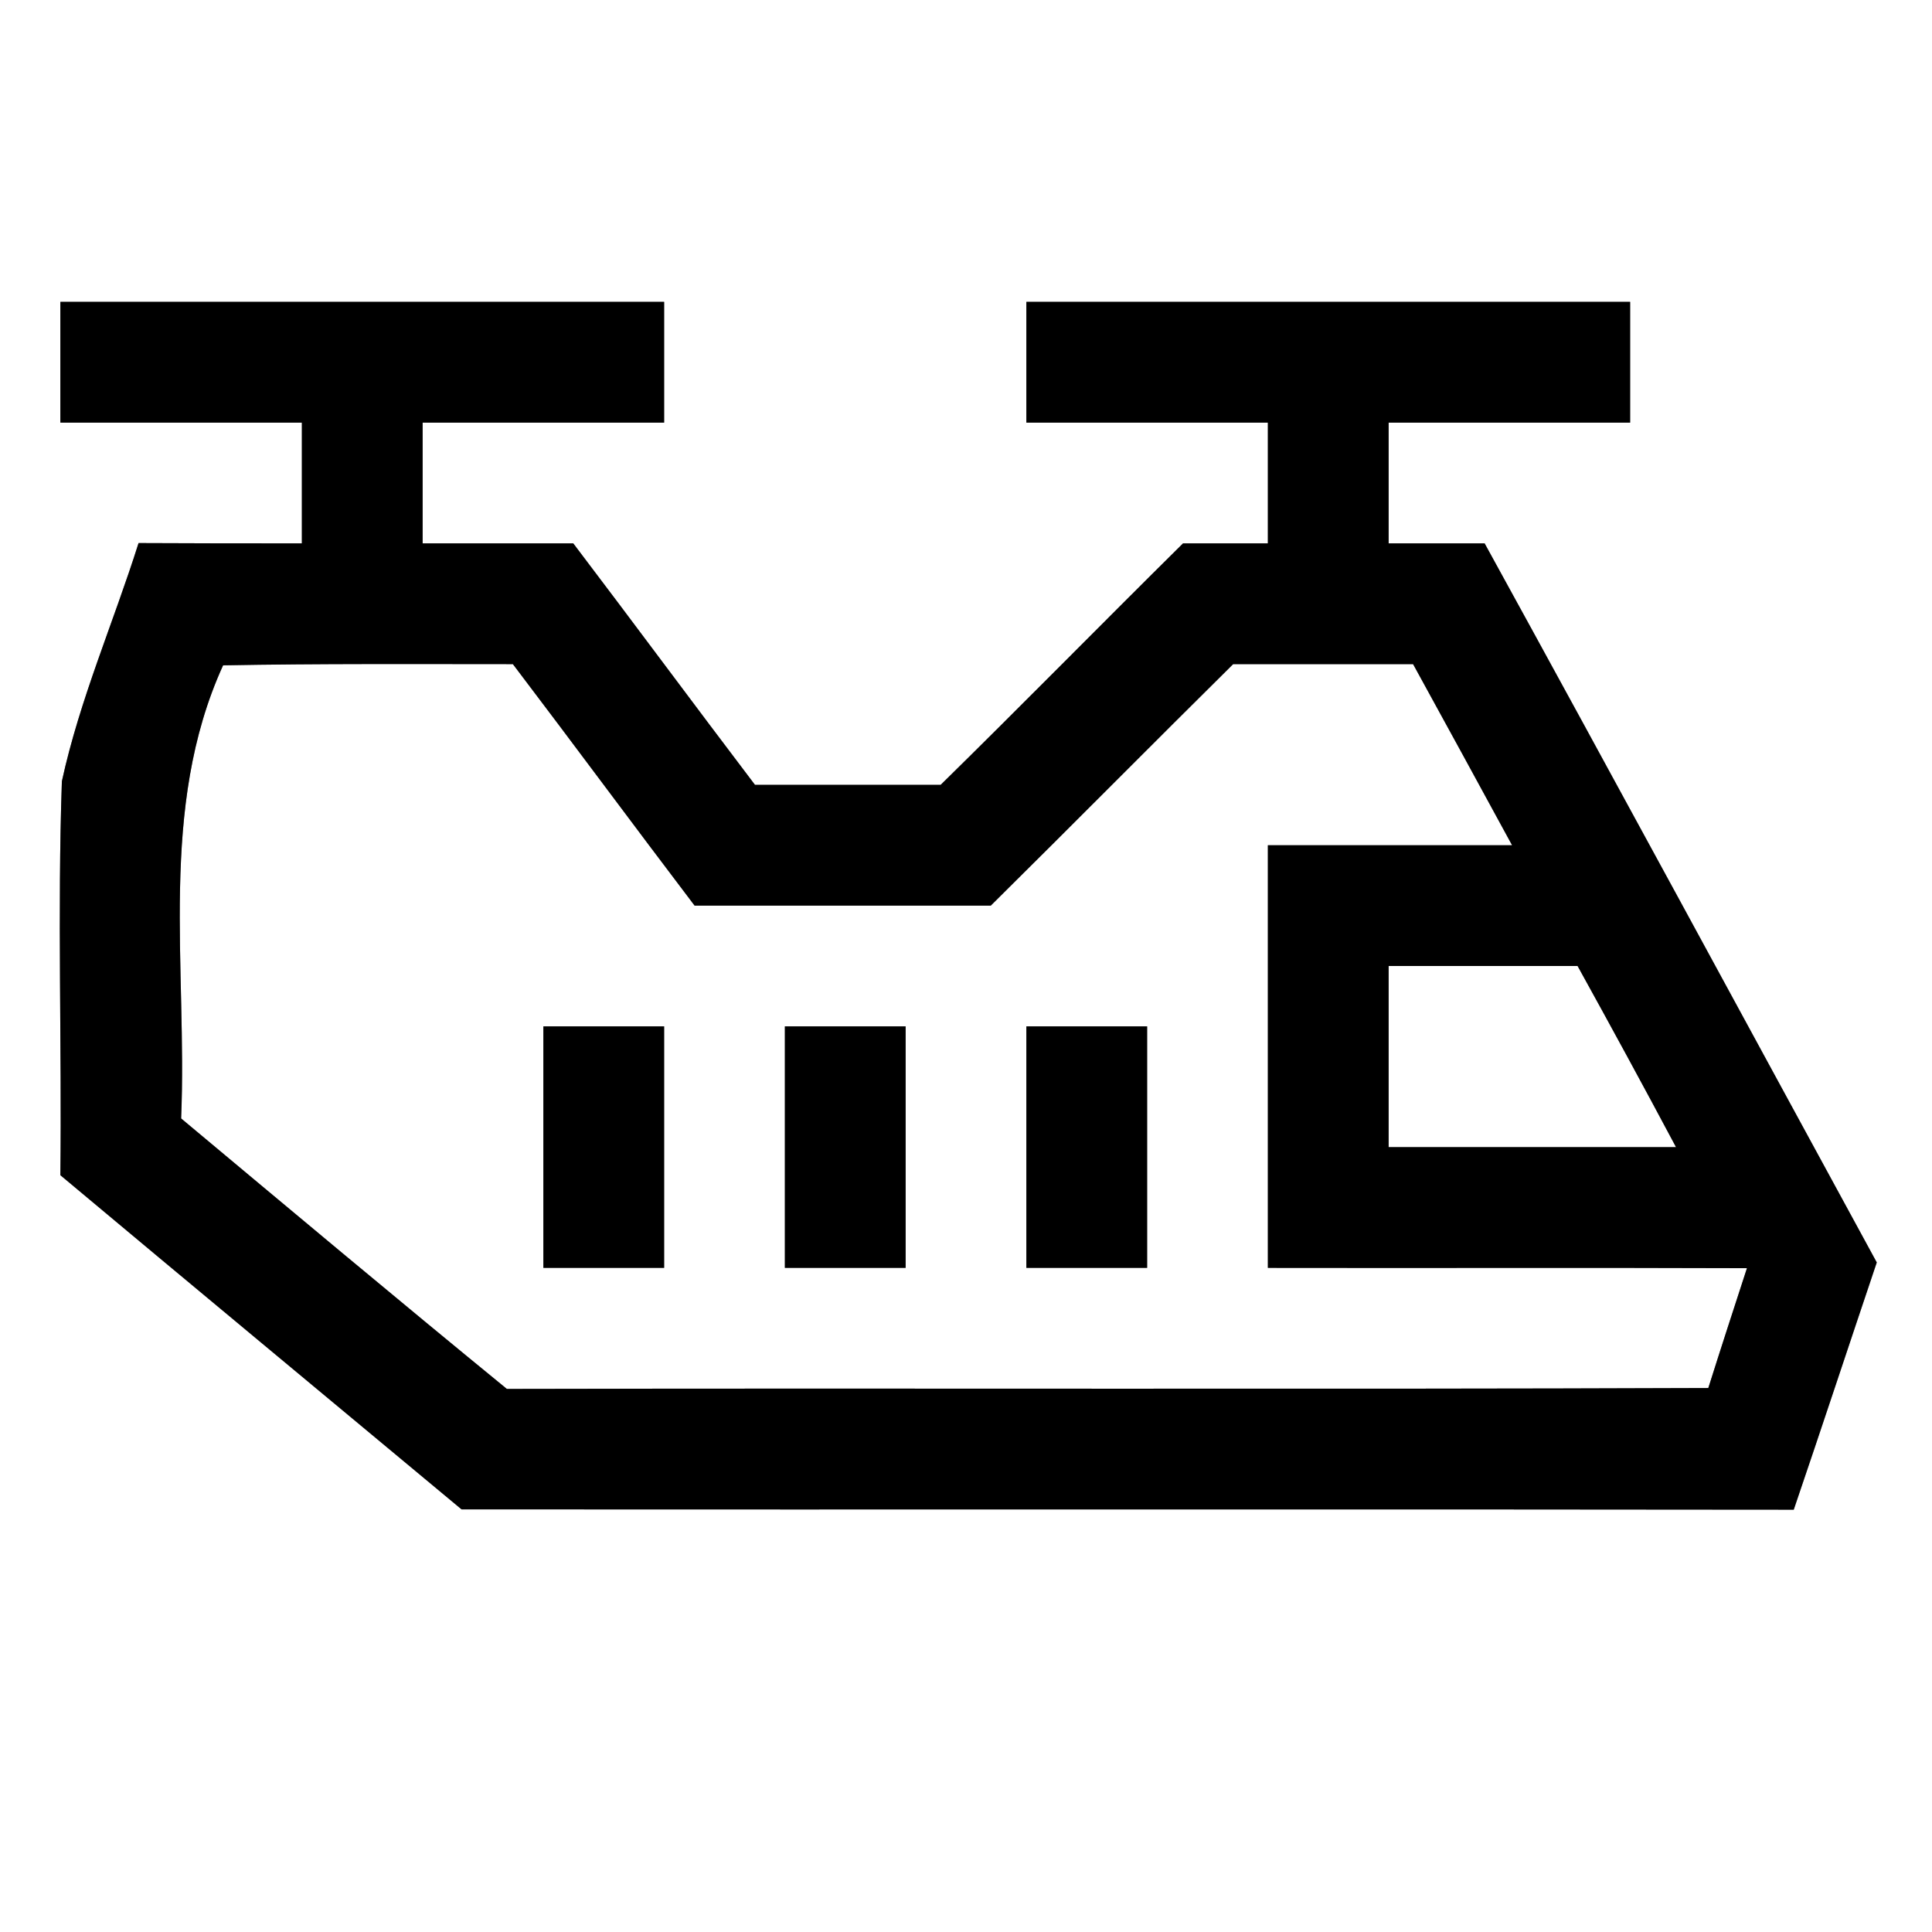 <?xml version="1.0" encoding="UTF-8" ?>
<!DOCTYPE svg PUBLIC "-//W3C//DTD SVG 1.1//EN" "http://www.w3.org/Graphics/SVG/1.1/DTD/svg11.dtd">
<svg width="64pt" height="64pt" viewBox="0 0 64 64" version="1.1" xmlns="http://www.w3.org/2000/svg">
<rect x="0" y="0" width="64" height="64" fill="#808080" stroke="none"/>
<g id="#ffffffff">
<path fill="#ffffff" opacity="1.00" d=" M 0.00 0.00 L 64.00 0.00 L 64.00 64.00 L 0.00 64.00 L 0.00 0.00 M 2.00 10.00 C 2.00 11.33 2.00 12.67 2.00 14.00 C 4.67 14.00 7.33 14.00 10.00 14.00 C 10.00 15.33 10.00 16.67 10.00 18.00 C 8.20 18.00 6.39 18.00 4.59 17.99 C 3.76 20.62 2.64 23.17 2.05 25.88 C 1.90 30.22 2.05 34.58 2.00 38.93 C 6.42 42.63 10.86 46.31 15.29 50.00 C 30.00 50.01 44.71 49.99 59.42 50.01 C 60.35 47.28 61.25 44.55 62.17 41.82 C 57.84 33.88 53.54 25.93 49.18 18.00 C 48.39 18.00 46.80 18.00 46.00 18.00 C 46.00 16.66 46.00 15.33 46.00 14.00 C 48.67 14.00 51.33 14.00 54.00 14.00 C 54.00 12.67 54.00 11.33 54.00 10.00 C 47.33 10.00 40.67 10.00 34.00 10.00 C 34.00 11.33 34.00 12.67 34.00 14.00 C 36.67 14.00 39.33 14.00 42.00 14.00 C 42.00 15.33 42.00 16.67 42.00 18.00 C 41.30 18.00 39.89 18.00 39.19 18.00 C 36.50 20.66 33.86 23.35 31.16 26.00 C 29.11 26.00 27.06 26.00 25.01 26.00 C 22.99 23.34 21.01 20.66 18.99 18.00 C 17.33 18.00 15.66 18.00 14.00 18.00 C 14.00 16.67 14.00 15.33 14.00 14.00 C 16.67 14.00 19.33 14.00 22.00 14.00 C 22.00 12.67 22.00 11.33 22.00 10.00 C 15.33 10.00 8.67 10.00 2.00 10.00 Z" />
<path fill="#ffffff" opacity="1.00" d=" M 7.39 22.04 C 10.59 21.98 13.79 22.00 16.99 22.00 C 19.01 24.66 20.99 27.34 23.01 30.00 C 26.28 30.00 29.55 30.00 32.82 30.00 C 35.51 27.34 38.16 24.66 40.85 22.00 C 42.84 22.00 44.83 22.00 46.81 22.00 C 47.91 24.00 49.00 26.00 50.09 28.00 C 47.39 28.00 44.70 28.00 42.00 28.00 C 42.00 32.67 42.00 37.33 42.00 42.00 C 47.29 42.01 52.58 41.99 57.87 42.01 C 57.44 43.33 57.01 44.65 56.59 45.98 C 43.32 46.03 30.05 45.98 16.79 46.01 C 13.17 43.05 9.59 40.05 6.00 37.05 C 6.21 32.03 5.23 26.78 7.39 22.04 M 18.00 34.00 C 18.00 36.67 18.00 39.33 18.00 42.00 C 19.33 42.00 20.67 42.00 22.00 42.00 C 22.00 39.33 22.00 36.67 22.00 34.00 C 20.67 34.00 19.33 34.00 18.00 34.00 M 26.00 34.00 C 26.00 36.67 26.00 39.33 26.00 42.00 C 27.33 42.00 28.67 42.00 30.00 42.00 C 30.00 39.33 30.00 36.67 30.00 34.00 C 28.67 34.00 27.33 34.00 26.00 34.00 M 34.00 34.00 C 34.00 36.67 34.00 39.33 34.00 42.00 C 35.33 42.00 36.67 42.00 38.00 42.00 C 38.00 39.33 38.00 36.67 38.00 34.00 C 36.67 34.00 35.33 34.00 34.00 34.00 Z" />
<path fill="#ffffff" opacity="1.00" d=" M 46.00 32.00 C 48.09 32.00 50.17 32.00 52.26 32.00 C 53.36 33.99 54.45 35.99 55.52 38.00 C 52.35 38.00 49.18 38.00 46.00 38.00 C 46.00 36.00 46.00 34.00 46.00 32.00 Z" />
</g>
<g id="#000000ff">
<path fill="#000000" opacity="1.00" d=" M 2.00 10.00 C 8.67 10.00 15.33 10.00 22.00 10.00 C 22.00 11.33 22.00 12.67 22.00 14.00 C 19.33 14.00 16.67 14.00 14.00 14.00 C 14.00 15.33 14.00 16.67 14.00 18.00 C 15.66 18.00 17.33 18.00 18.99 18.00 C 21.01 20.66 22.99 23.34 25.01 26.00 C 27.06 26.00 29.11 26.00 31.16 26.00 C 33.86 23.35 36.50 20.66 39.19 18.00 C 39.89 18.00 41.30 18.00 42.00 18.00 C 42.00 16.67 42.00 15.33 42.00 14.00 C 39.33 14.00 36.67 14.00 34.00 14.00 C 34.00 12.67 34.00 11.33 34.00 10.00 C 40.67 10.00 47.33 10.00 54.00 10.00 C 54.00 11.33 54.00 12.67 54.00 14.00 C 51.33 14.00 48.67 14.00 46.00 14.00 C 46.00 15.33 46.00 16.66 46.00 18.00 C 46.80 18.00 48.39 18.00 49.18 18.00 C 53.54 25.93 57.84 33.88 62.17 41.82 C 61.25 44.55 60.35 47.28 59.42 50.01 C 44.71 49.99 30.00 50.01 15.29 50.00 C 10.86 46.31 6.42 42.63 2.00 38.93 C 2.05 34.58 1.90 30.22 2.05 25.88 C 2.64 23.17 3.76 20.62 4.59 17.99 C 6.39 18.00 8.20 18.00 10.00 18.00 C 10.00 16.67 10.00 15.33 10.00 14.00 C 7.33 14.00 4.67 14.00 2.00 14.00 C 2.00 12.67 2.00 11.33 2.00 10.00 M 7.39 22.04 C 5.23 26.78 6.21 32.03 6.00 37.05 C 9.59 40.05 13.17 43.05 16.79 46.01 C 30.05 45.98 43.32 46.03 56.59 45.98 C 57.01 44.65 57.44 43.33 57.87 42.01 C 52.58 41.99 47.29 42.01 42.00 42.00 C 42.00 37.33 42.00 32.67 42.00 28.00 C 44.70 28.00 47.39 28.00 50.09 28.00 C 49.00 26.00 47.91 24.00 46.81 22.00 C 44.83 22.00 42.84 22.00 40.85 22.00 C 38.16 24.66 35.51 27.34 32.82 30.00 C 29.55 30.00 26.28 30.00 23.01 30.00 C 20.99 27.34 19.01 24.66 16.99 22.00 C 13.79 22.00 10.59 21.98 7.39 22.04 M 46.00 32.00 C 46.00 34.00 46.00 36.00 46.00 38.00 C 49.18 38.00 52.35 38.00 55.52 38.00 C 54.45 35.99 53.36 33.99 52.26 32.00 C 50.17 32.00 48.09 32.00 46.00 32.00 Z" />
<path fill="#000000" opacity="1.00" d=" M 18.00 34.00 C 19.33 34.00 20.67 34.00 22.00 34.00 C 22.00 36.67 22.00 39.33 22.00 42.00 C 20.67 42.00 19.33 42.00 18.00 42.00 C 18.00 39.33 18.00 36.67 18.00 34.00 Z" />
<path fill="#000000" opacity="1.00" d=" M 26.00 34.00 C 27.33 34.00 28.67 34.00 30.00 34.00 C 30.00 36.67 30.00 39.33 30.00 42.00 C 28.67 42.00 27.33 42.00 26.00 42.00 C 26.00 39.33 26.00 36.67 26.00 34.00 Z" />
<path fill="#000000" opacity="1.00" d=" M 34.00 34.00 C 35.33 34.00 36.67 34.00 38.00 34.00 C 38.00 36.67 38.00 39.33 38.00 42.00 C 36.67 42.00 35.33 42.00 34.00 42.00 C 34.00 39.33 34.00 36.67 34.00 34.00 Z" />
</g>
</svg>
